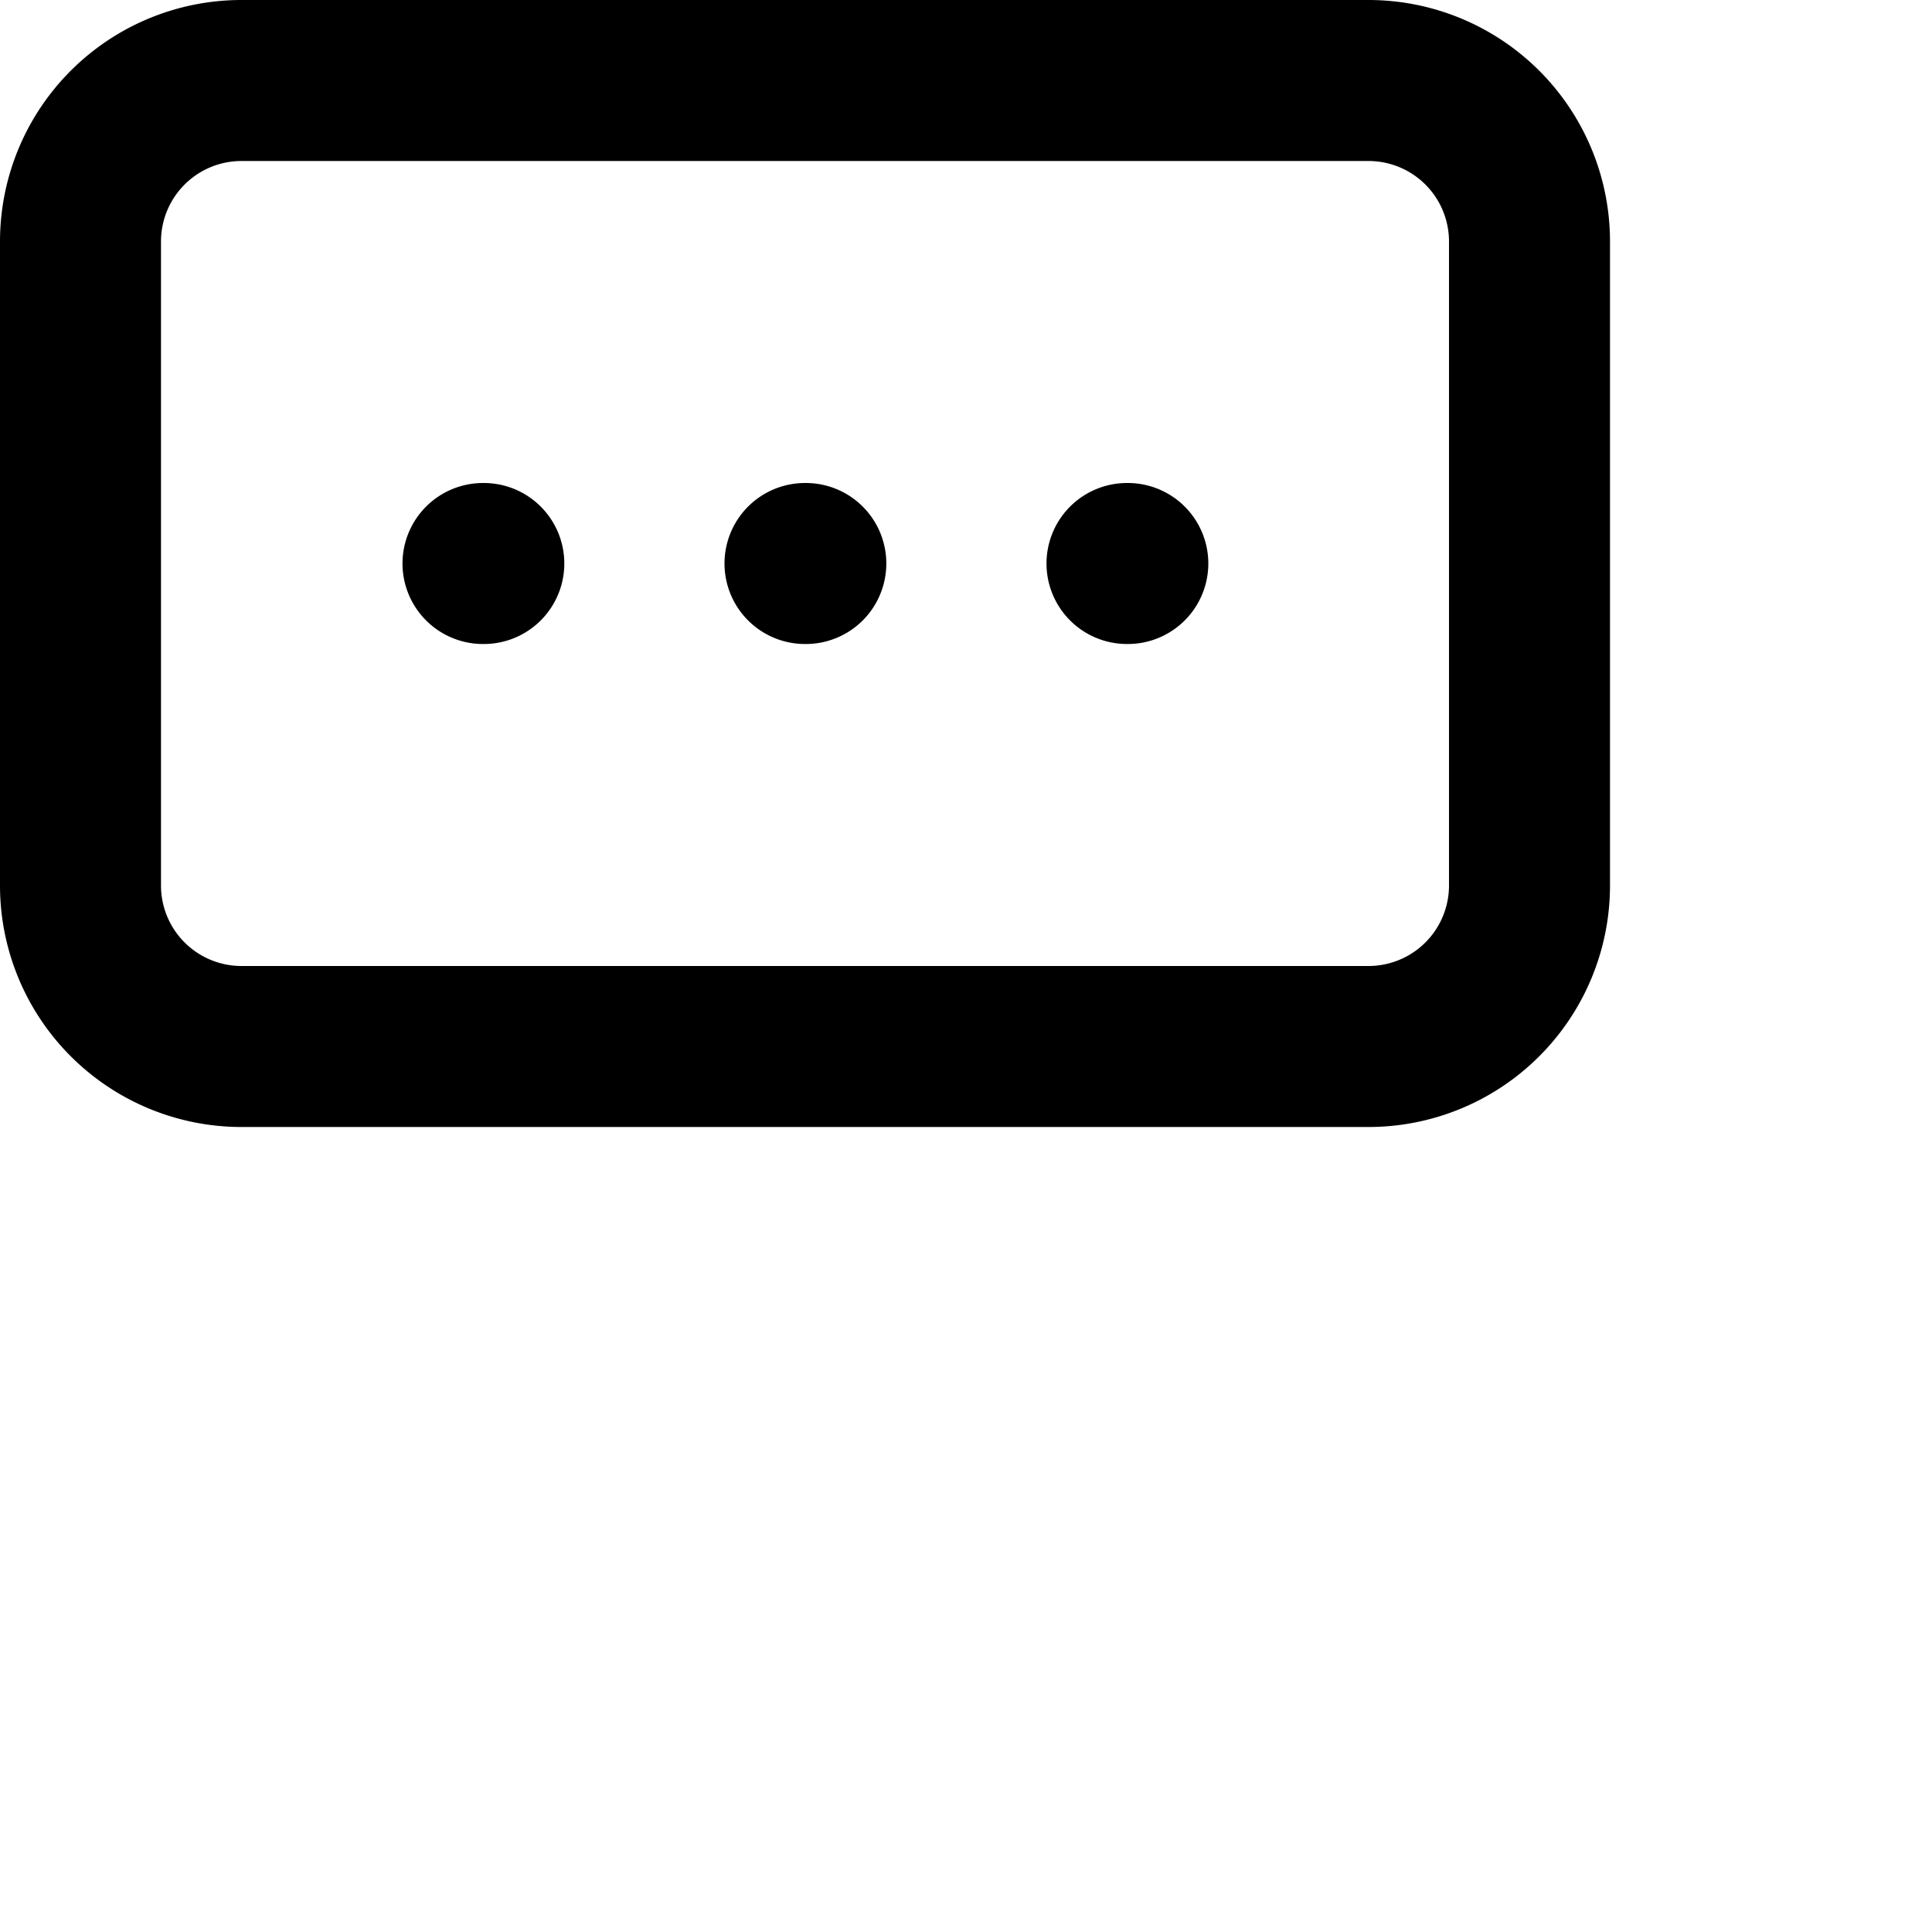 <svg xmlns="http://www.w3.org/2000/svg" class="h-6 w-6" fill="none" viewBox="0 0 24 24" stroke="currentColor" stroke-width="2">
<path d="M6 7h.01M10 7h.01M14 7h.01M7 13H3a2 2 0 0 1-2-2V3a2 2 0 0 1 2-2h14a2 2 0 0 1 2 2v8a2 2 0 0 1-2 2H7z" stroke="#000" stroke-width="2" stroke-linecap="round" stroke-linejoin="round"/>
</svg>
